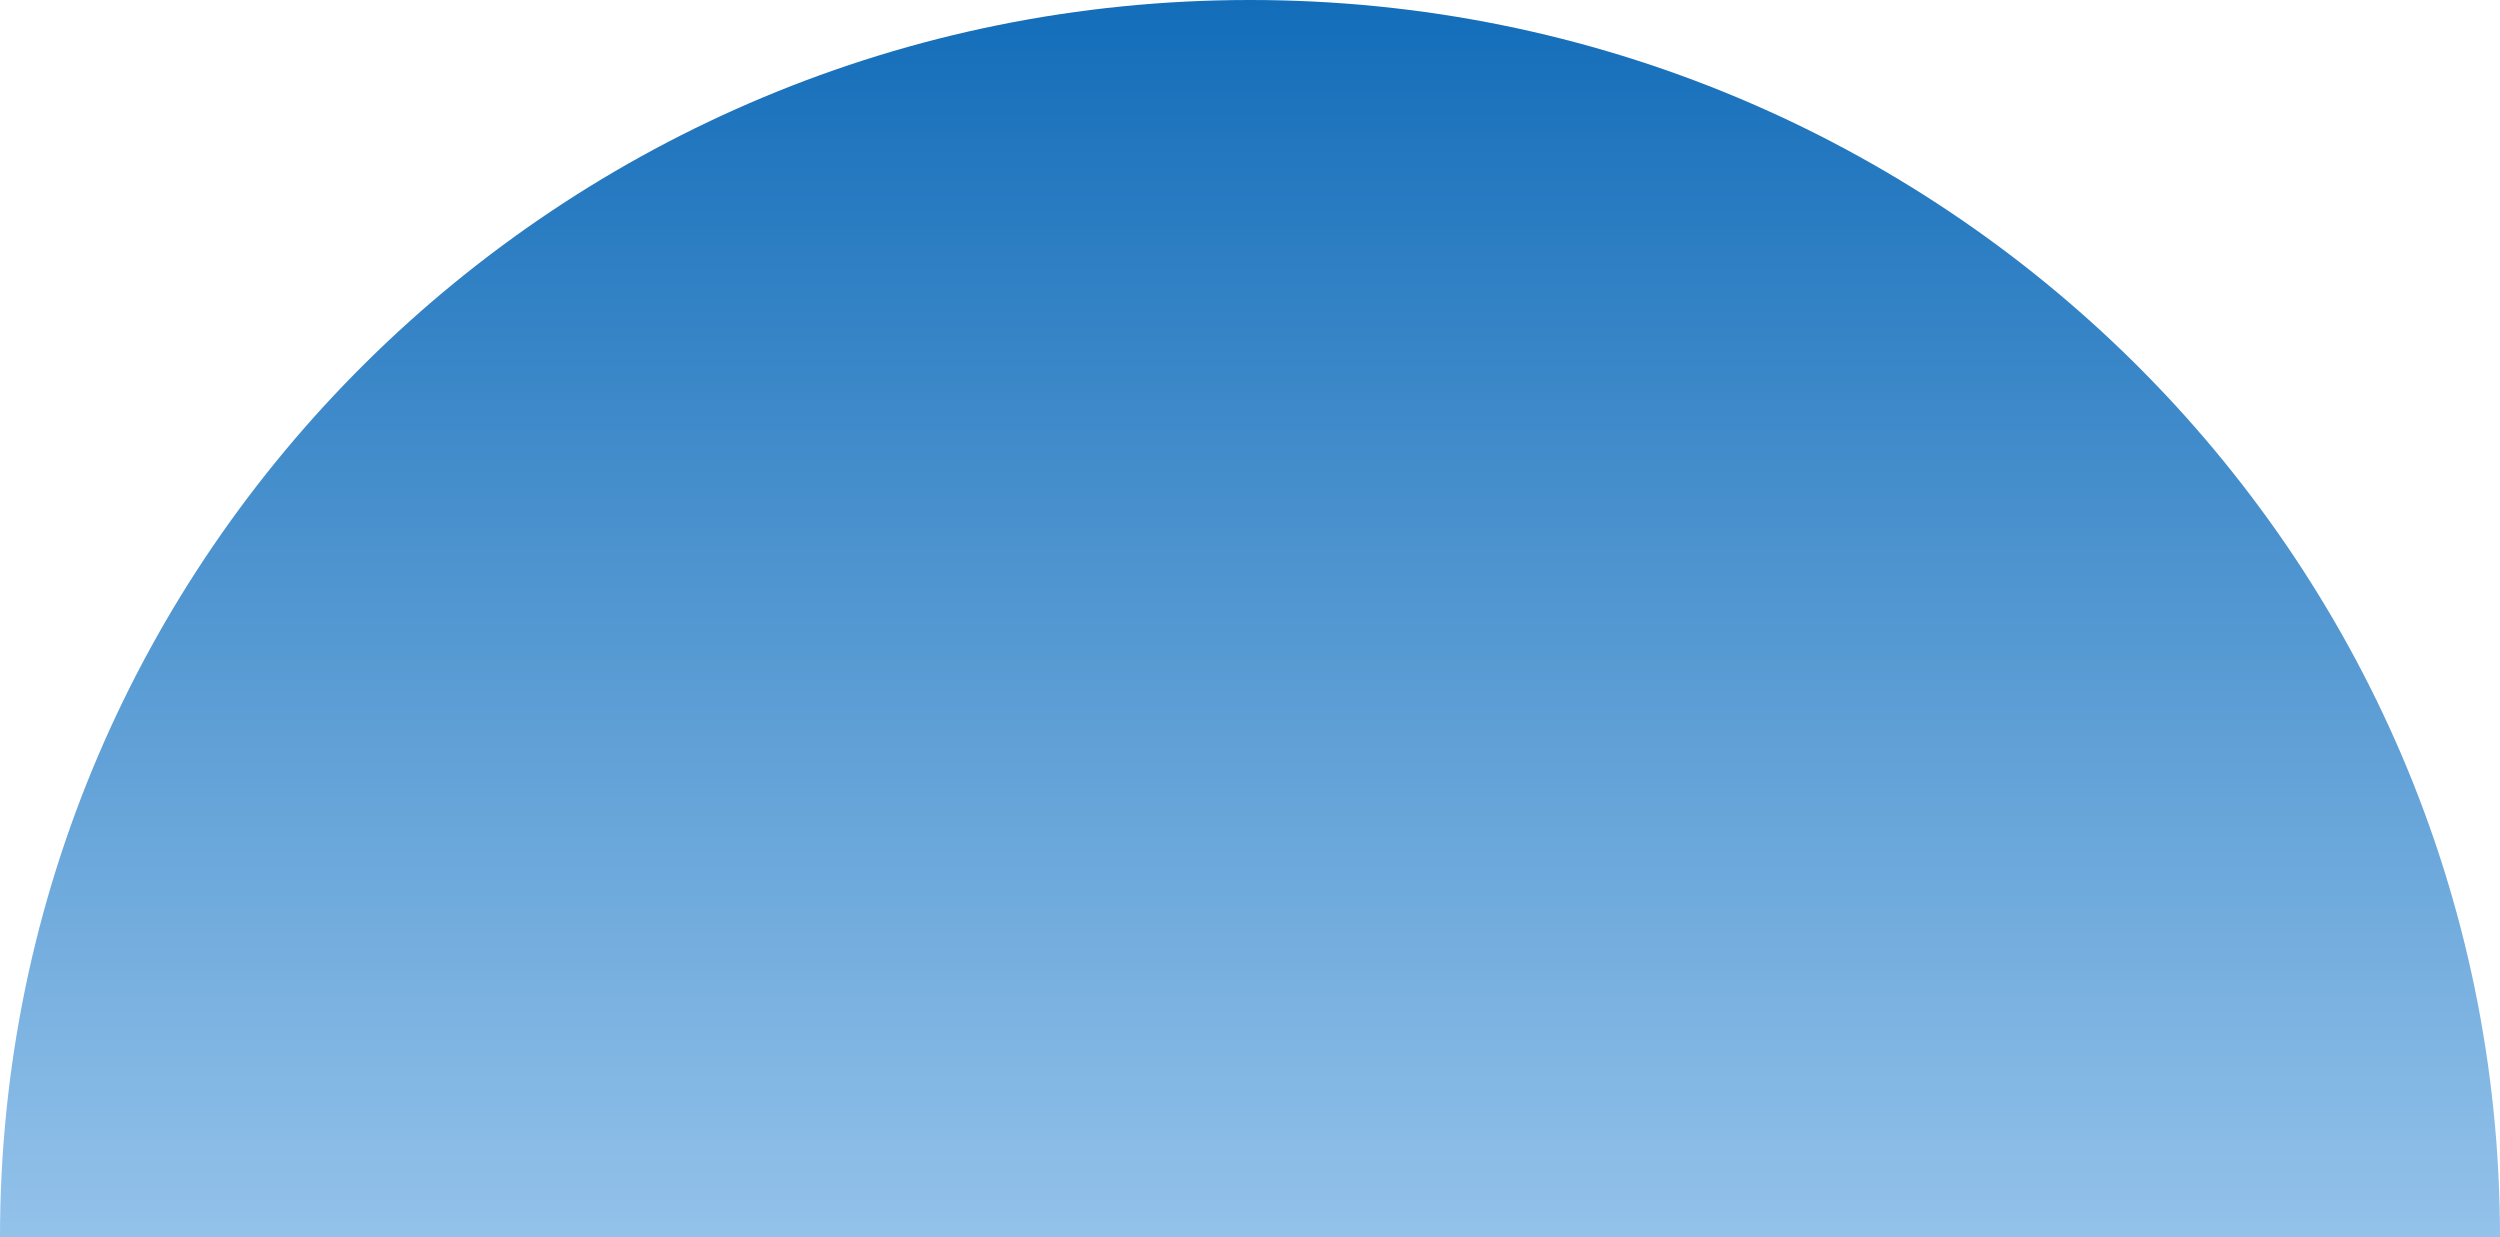 <svg width="192" height="95" viewBox="0 0 192 95" fill="none" xmlns="http://www.w3.org/2000/svg">
<path d="M96 95C42.981 95 28.51 95 0 95C0 42.533 42.981 0 96 0C149.019 0 192 42.533 192 95C176.854 95 149.019 95 96 95Z" fill="url(#paint0_linear_279_59)"/>
<defs>
<linearGradient id="paint0_linear_279_59" x1="96" y1="95" x2="96" y2="0" gradientUnits="userSpaceOnUse">
<stop stop-color="#93C2EA"/>
<stop offset="1" stop-color="#136DB9"/>
</linearGradient>
</defs>
</svg>
